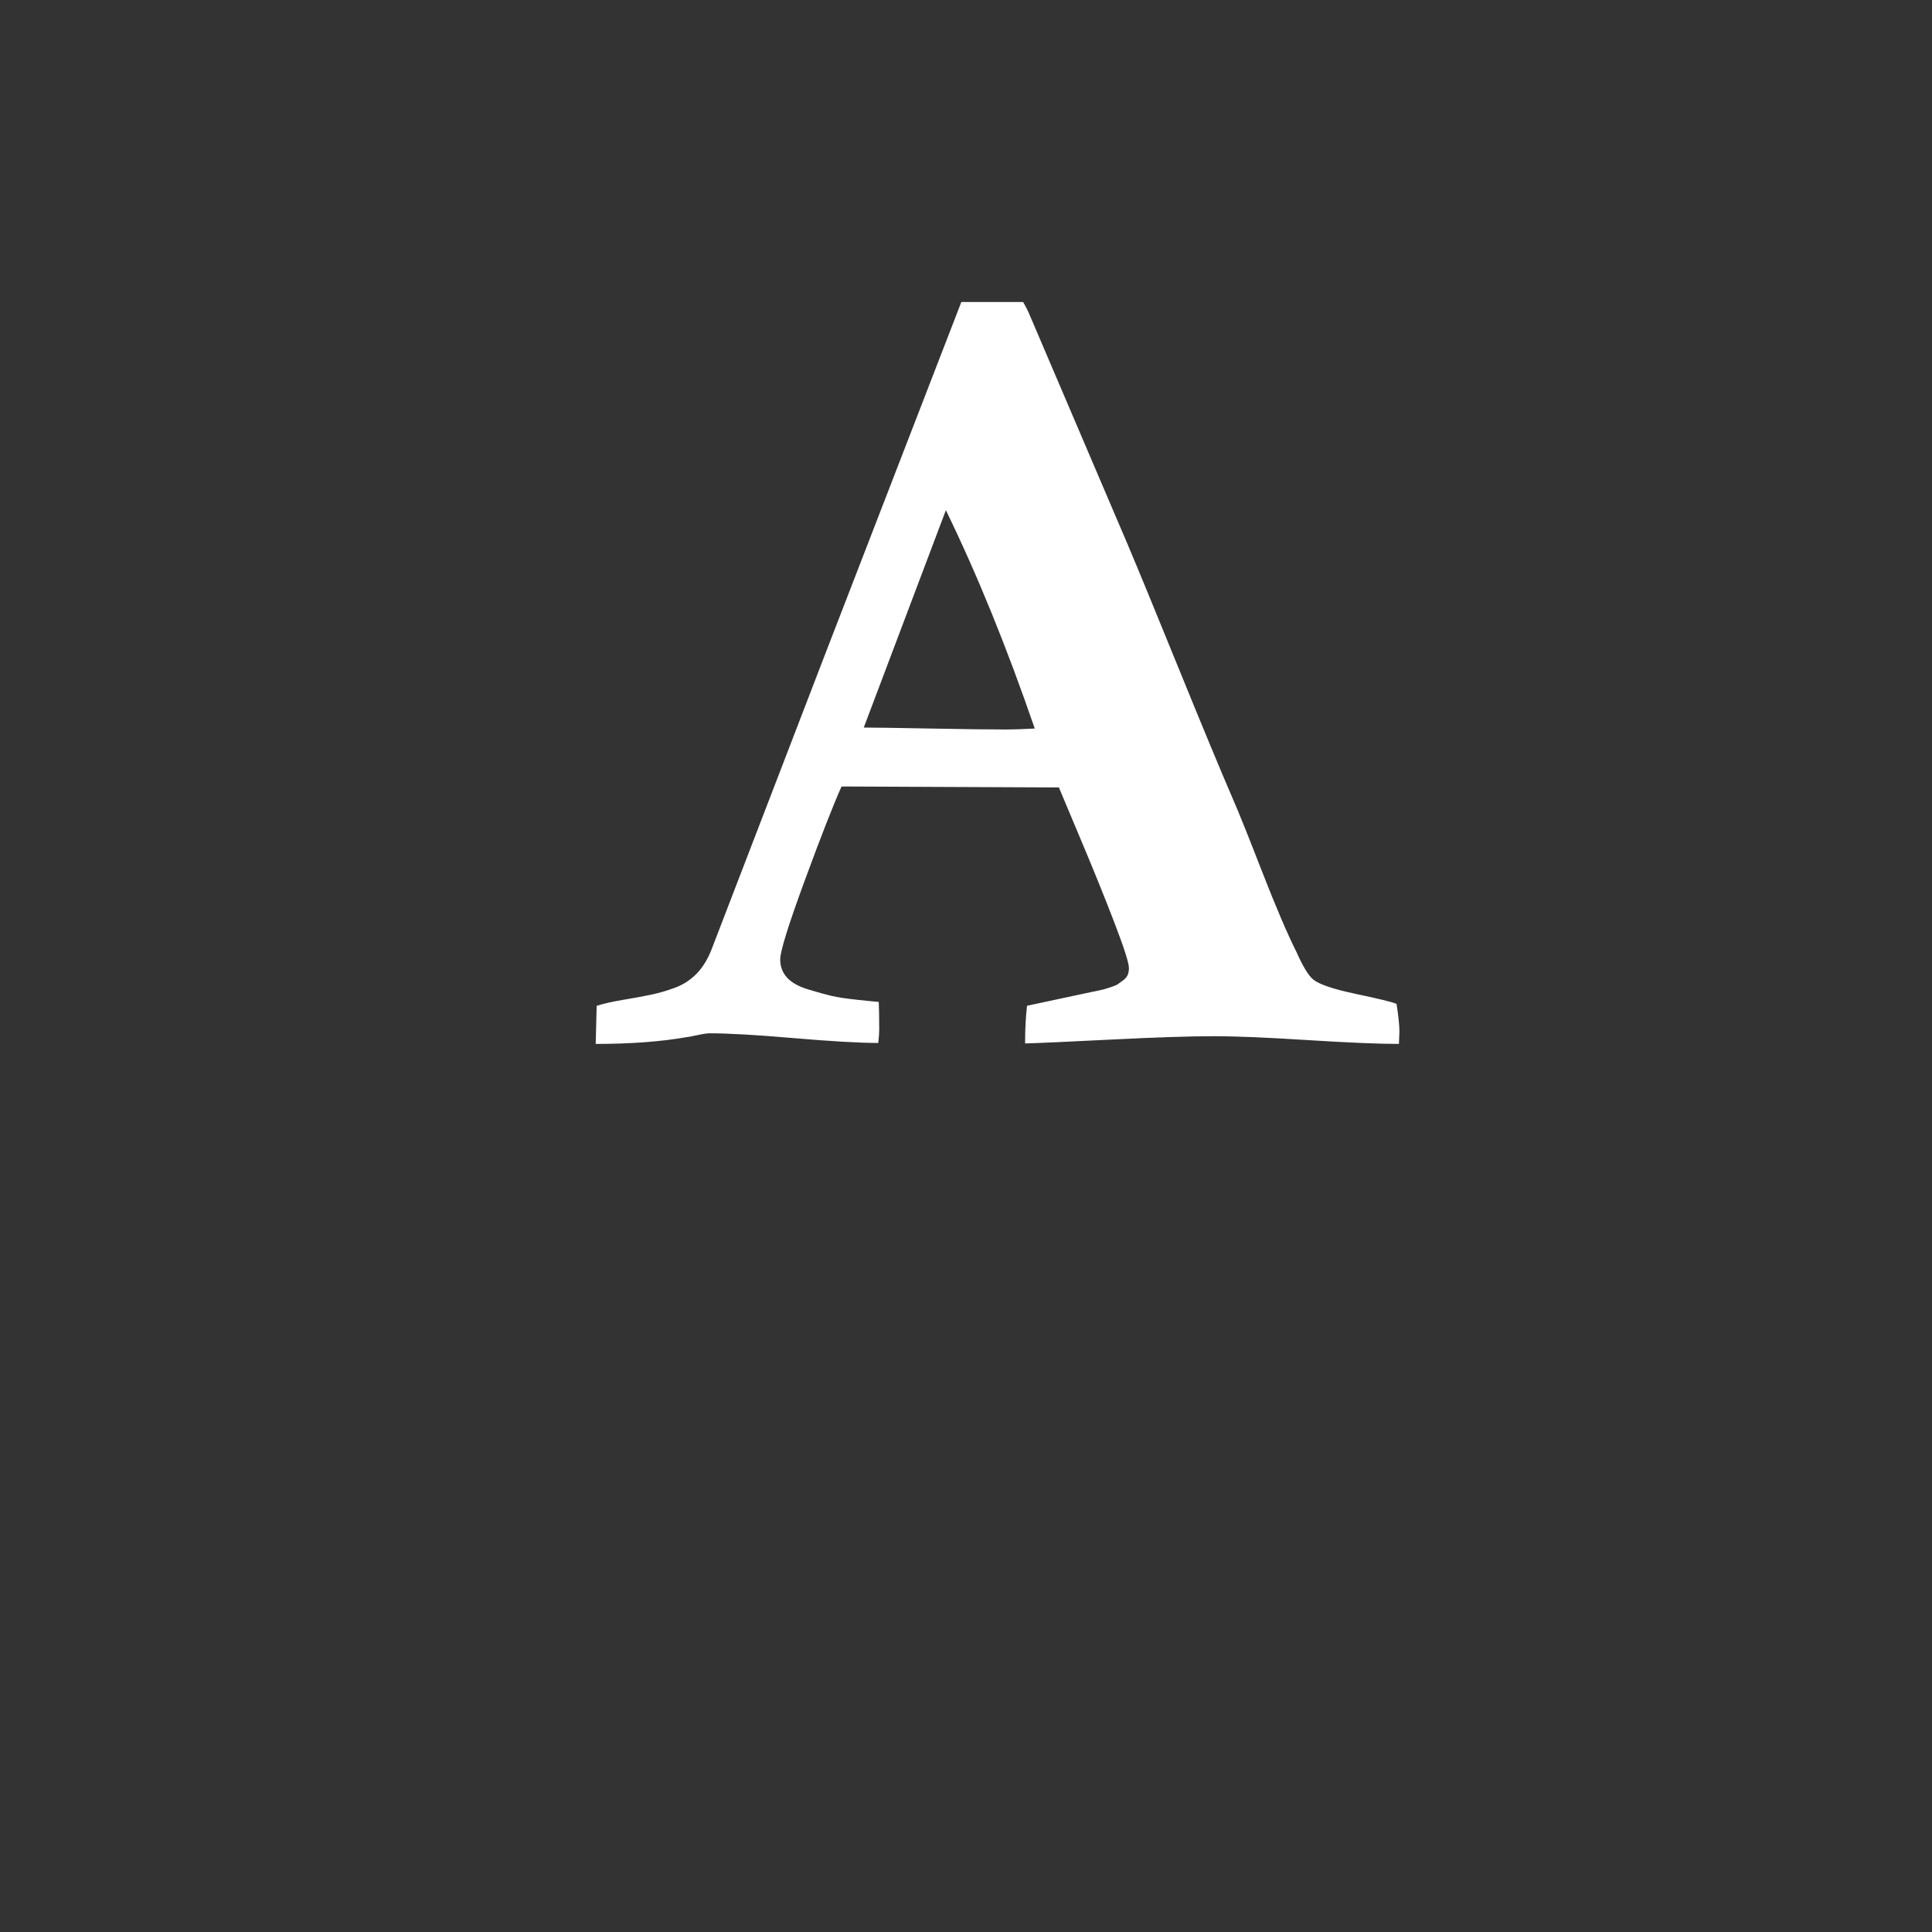 <svg 
	id="woff-file-tile"
	xmlns="http://www.w3.org/2000/svg" 
	xmlns:xlink="http://www.w3.org/1999/xlink" 
	viewBox="0 0 30 30" 
	style="background:grey">

	<rect x="0" y="0" width="30" height="30" fill="#333333" stroke="none"/>

	<style>
		.tile-icon {
			fill: white;
		}
	</style>

	<g class="tile-icon" transform="translate(15, 15), scale(0.5), translate(-15, -22.5)">
		<g transform="translate(-14.5, -2)">
			<g transform="translate(18, 25), scale(0.015, -.015)">
				<path style="fill:white;" d="M725 977l-170 -450q33 0 136.5 -2t160.5 -2q19 0 57 2q-87 253 -184 452zM0 -128l2 79q23 7 56 12.5t57 10.5t49.5 14.5t44.5 29t31 50.5l237 616l280 724h75h53q8 -14 11 -21l205 -480q33 -78 106 -257.5t114 -274.5q15 -34 58 -144.5t72 -168.5q20 -45 35 -57 q19 -15 88 -29.5t84 -20.5q6 -38 6 -57q0 -5 -0.5 -13.5t-0.5 -12.5q-63 0 -190 8t-191 8q-76 0 -215 -7t-178 -8q0 43 4 78l131 28q1 0 12.5 2.5t15.5 3.5t14.5 4.5t15 6.5t11 8t9 11t2.5 14q0 16 -31 96.5t-72 177.5t-42 100l-450 2q-26 -58 -76.5 -195.5t-50.5 -162.5 q0 -22 14 -37.5t43.5 -24.5t48.5 -13.5t57 -8.5t41 -4q1 -19 1 -58q0 -9 -2 -27q-58 0 -174.5 10t-174.5 10q-8 0 -26.5 -4t-21.5 -4q-80 -14 -188 -14z" />
			</g>
		</g>
	</g>
</svg>